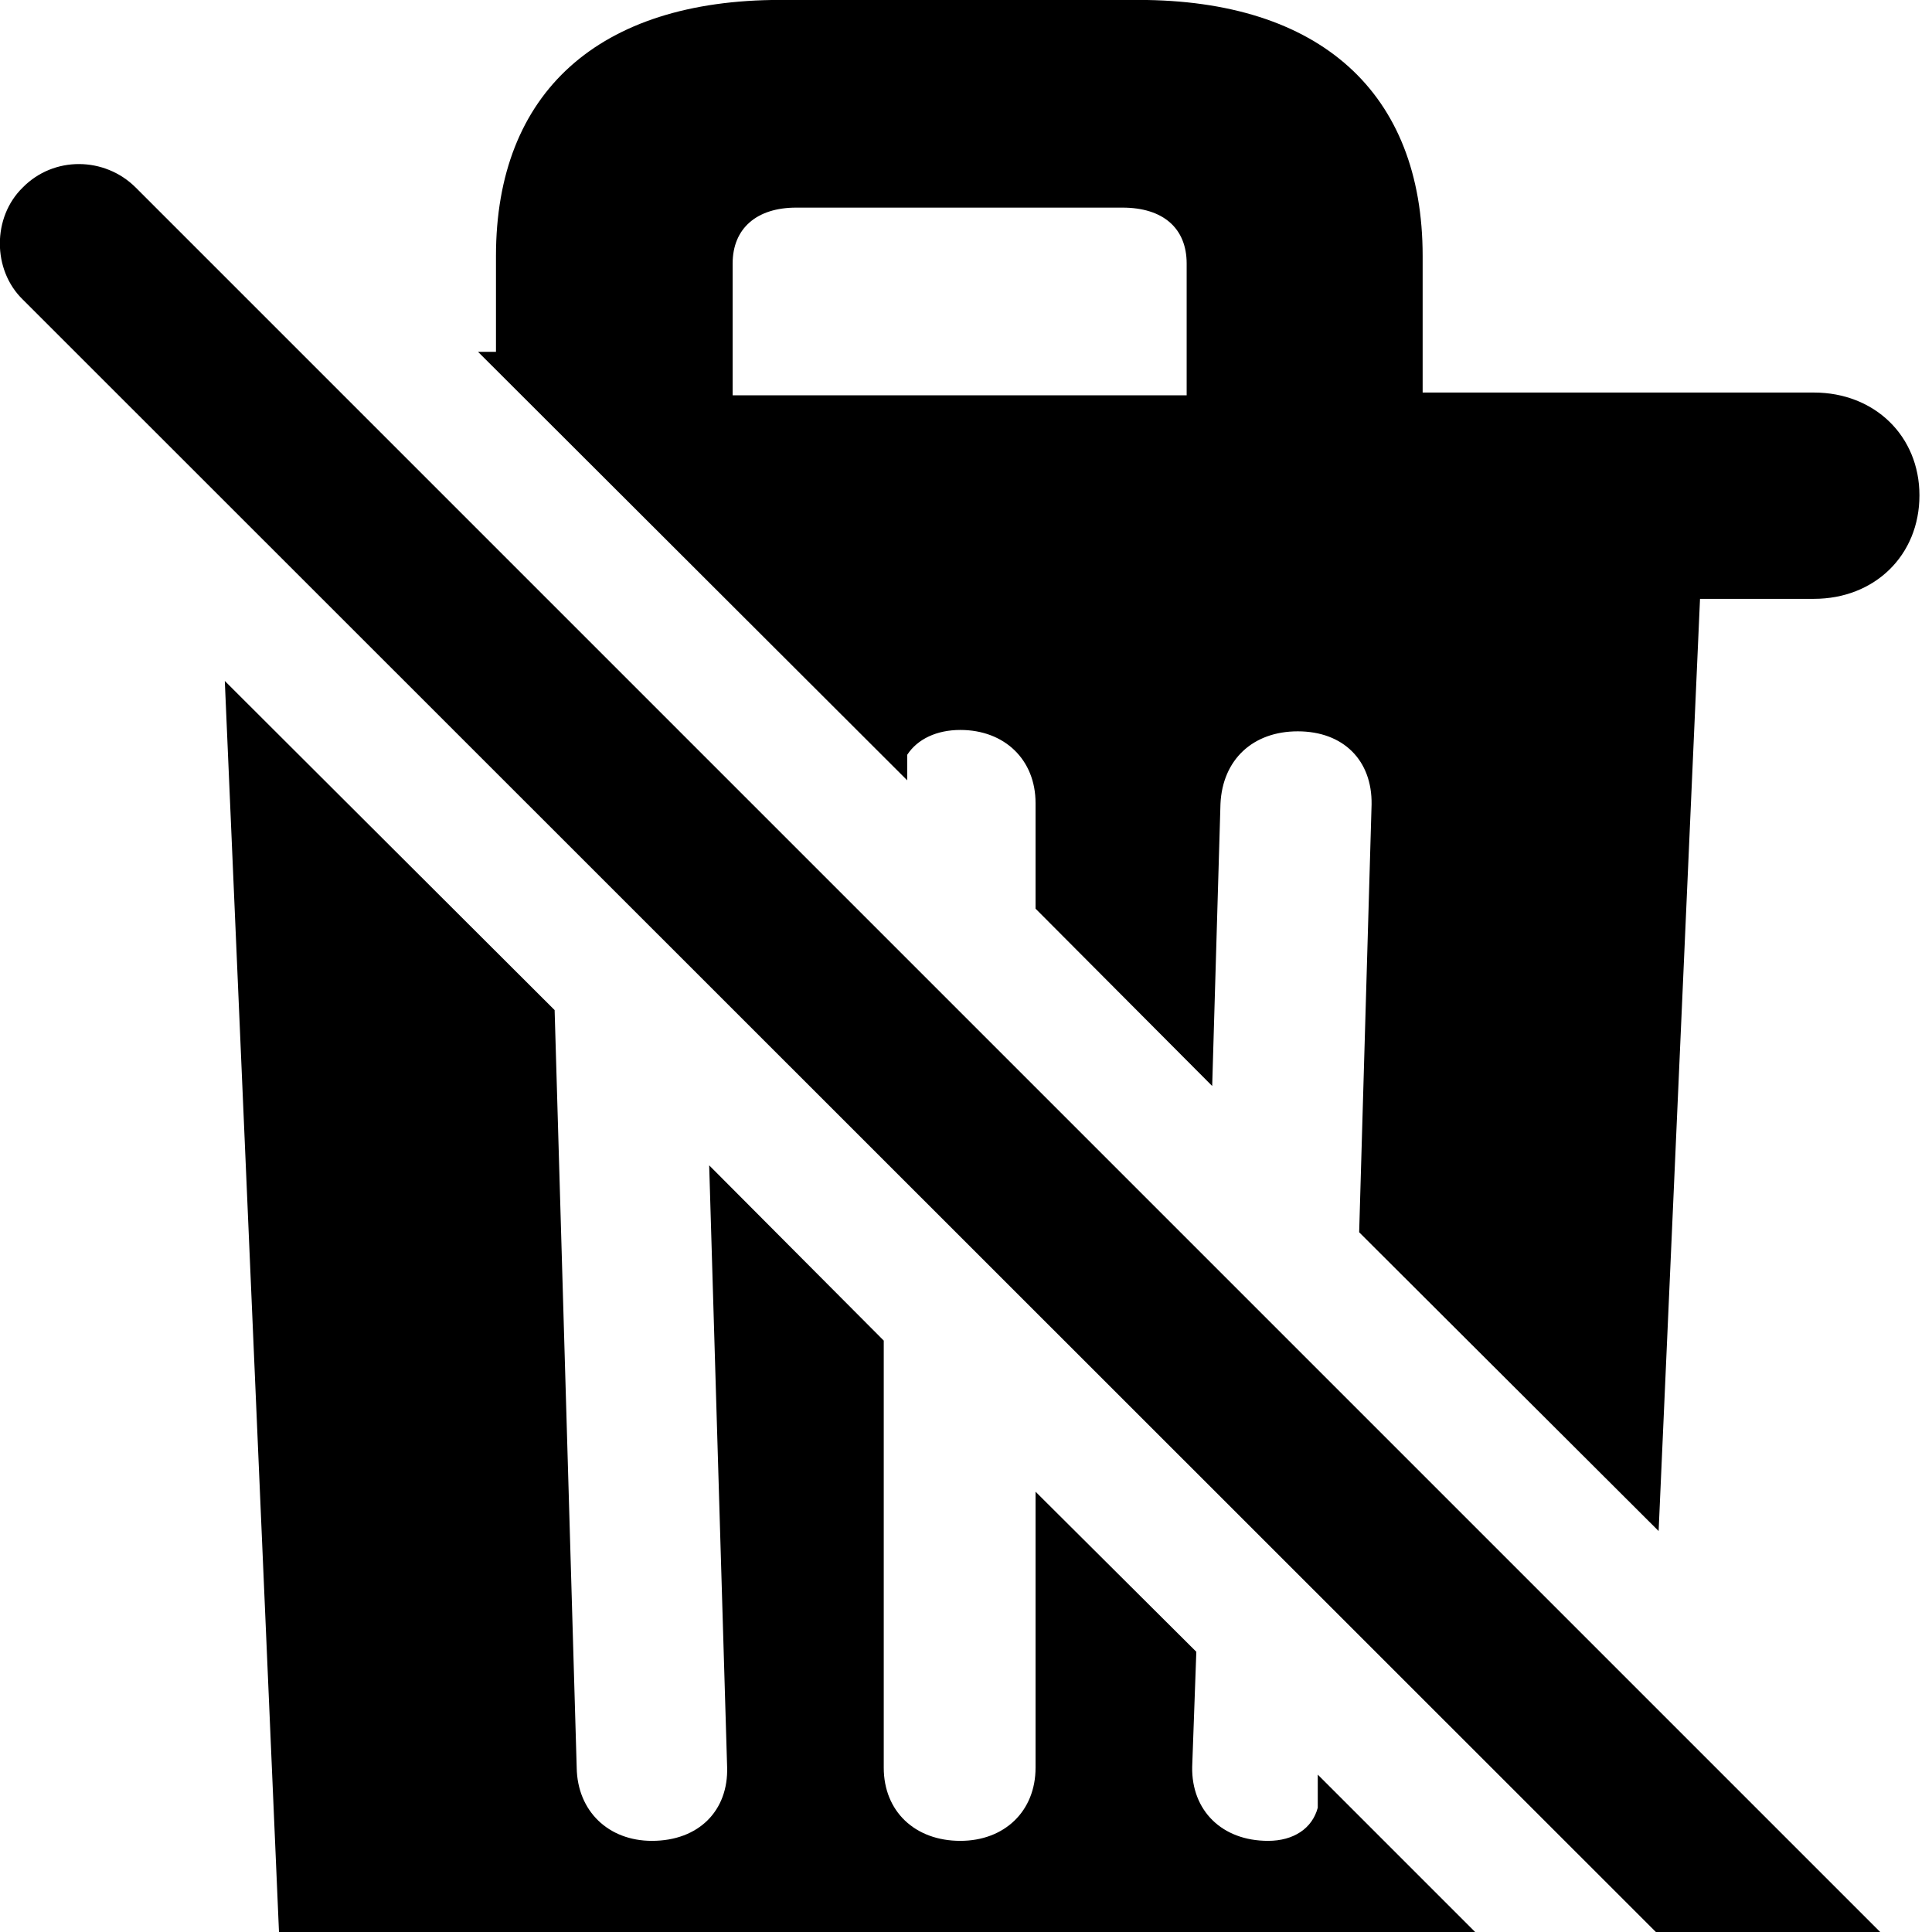 <svg xmlns="http://www.w3.org/2000/svg" viewBox="0 0 28 28" width="28" height="28">
  <path d="M24.038 22.189L24.638 8.679H26.288C27.168 8.679 27.818 8.049 27.818 7.179C27.818 6.319 27.168 5.689 26.288 5.689H20.618V3.709C20.618 1.339 19.128 -0.001 16.498 -0.001H11.308C8.678 -0.001 7.188 1.339 7.188 3.709V5.099H6.928L13.148 11.309V10.939C13.298 10.709 13.578 10.579 13.918 10.579C14.558 10.579 15.008 11.009 15.008 11.639V13.169L17.568 15.739L17.688 11.649C17.718 11.009 18.158 10.599 18.808 10.599C19.468 10.599 19.888 11.019 19.878 11.659L19.698 17.859ZM25.858 29.859C26.308 30.309 27.038 30.309 27.478 29.859C27.918 29.409 27.928 28.679 27.478 28.229L1.968 2.719C1.518 2.269 0.778 2.259 0.328 2.719C-0.112 3.149 -0.112 3.909 0.328 4.339ZM10.618 5.729V3.819C10.618 3.309 10.968 3.009 11.538 3.009H16.268C16.858 3.009 17.198 3.309 17.198 3.819V5.729ZM7.478 31.299H20.358C21.698 31.299 22.678 30.819 23.198 29.969V29.819L19.098 25.719V26.199C19.018 26.499 18.748 26.679 18.378 26.679C17.708 26.679 17.268 26.239 17.278 25.609L17.338 23.939L15.008 21.619V25.619C15.008 26.249 14.558 26.679 13.918 26.679C13.258 26.679 12.808 26.249 12.808 25.619V19.429L10.278 16.889L10.538 25.609C10.558 26.239 10.128 26.679 9.448 26.679C8.818 26.679 8.368 26.249 8.358 25.619L8.038 14.639L3.258 9.869L4.048 28.109C4.128 30.199 5.328 31.299 7.478 31.299Z" />
</svg>